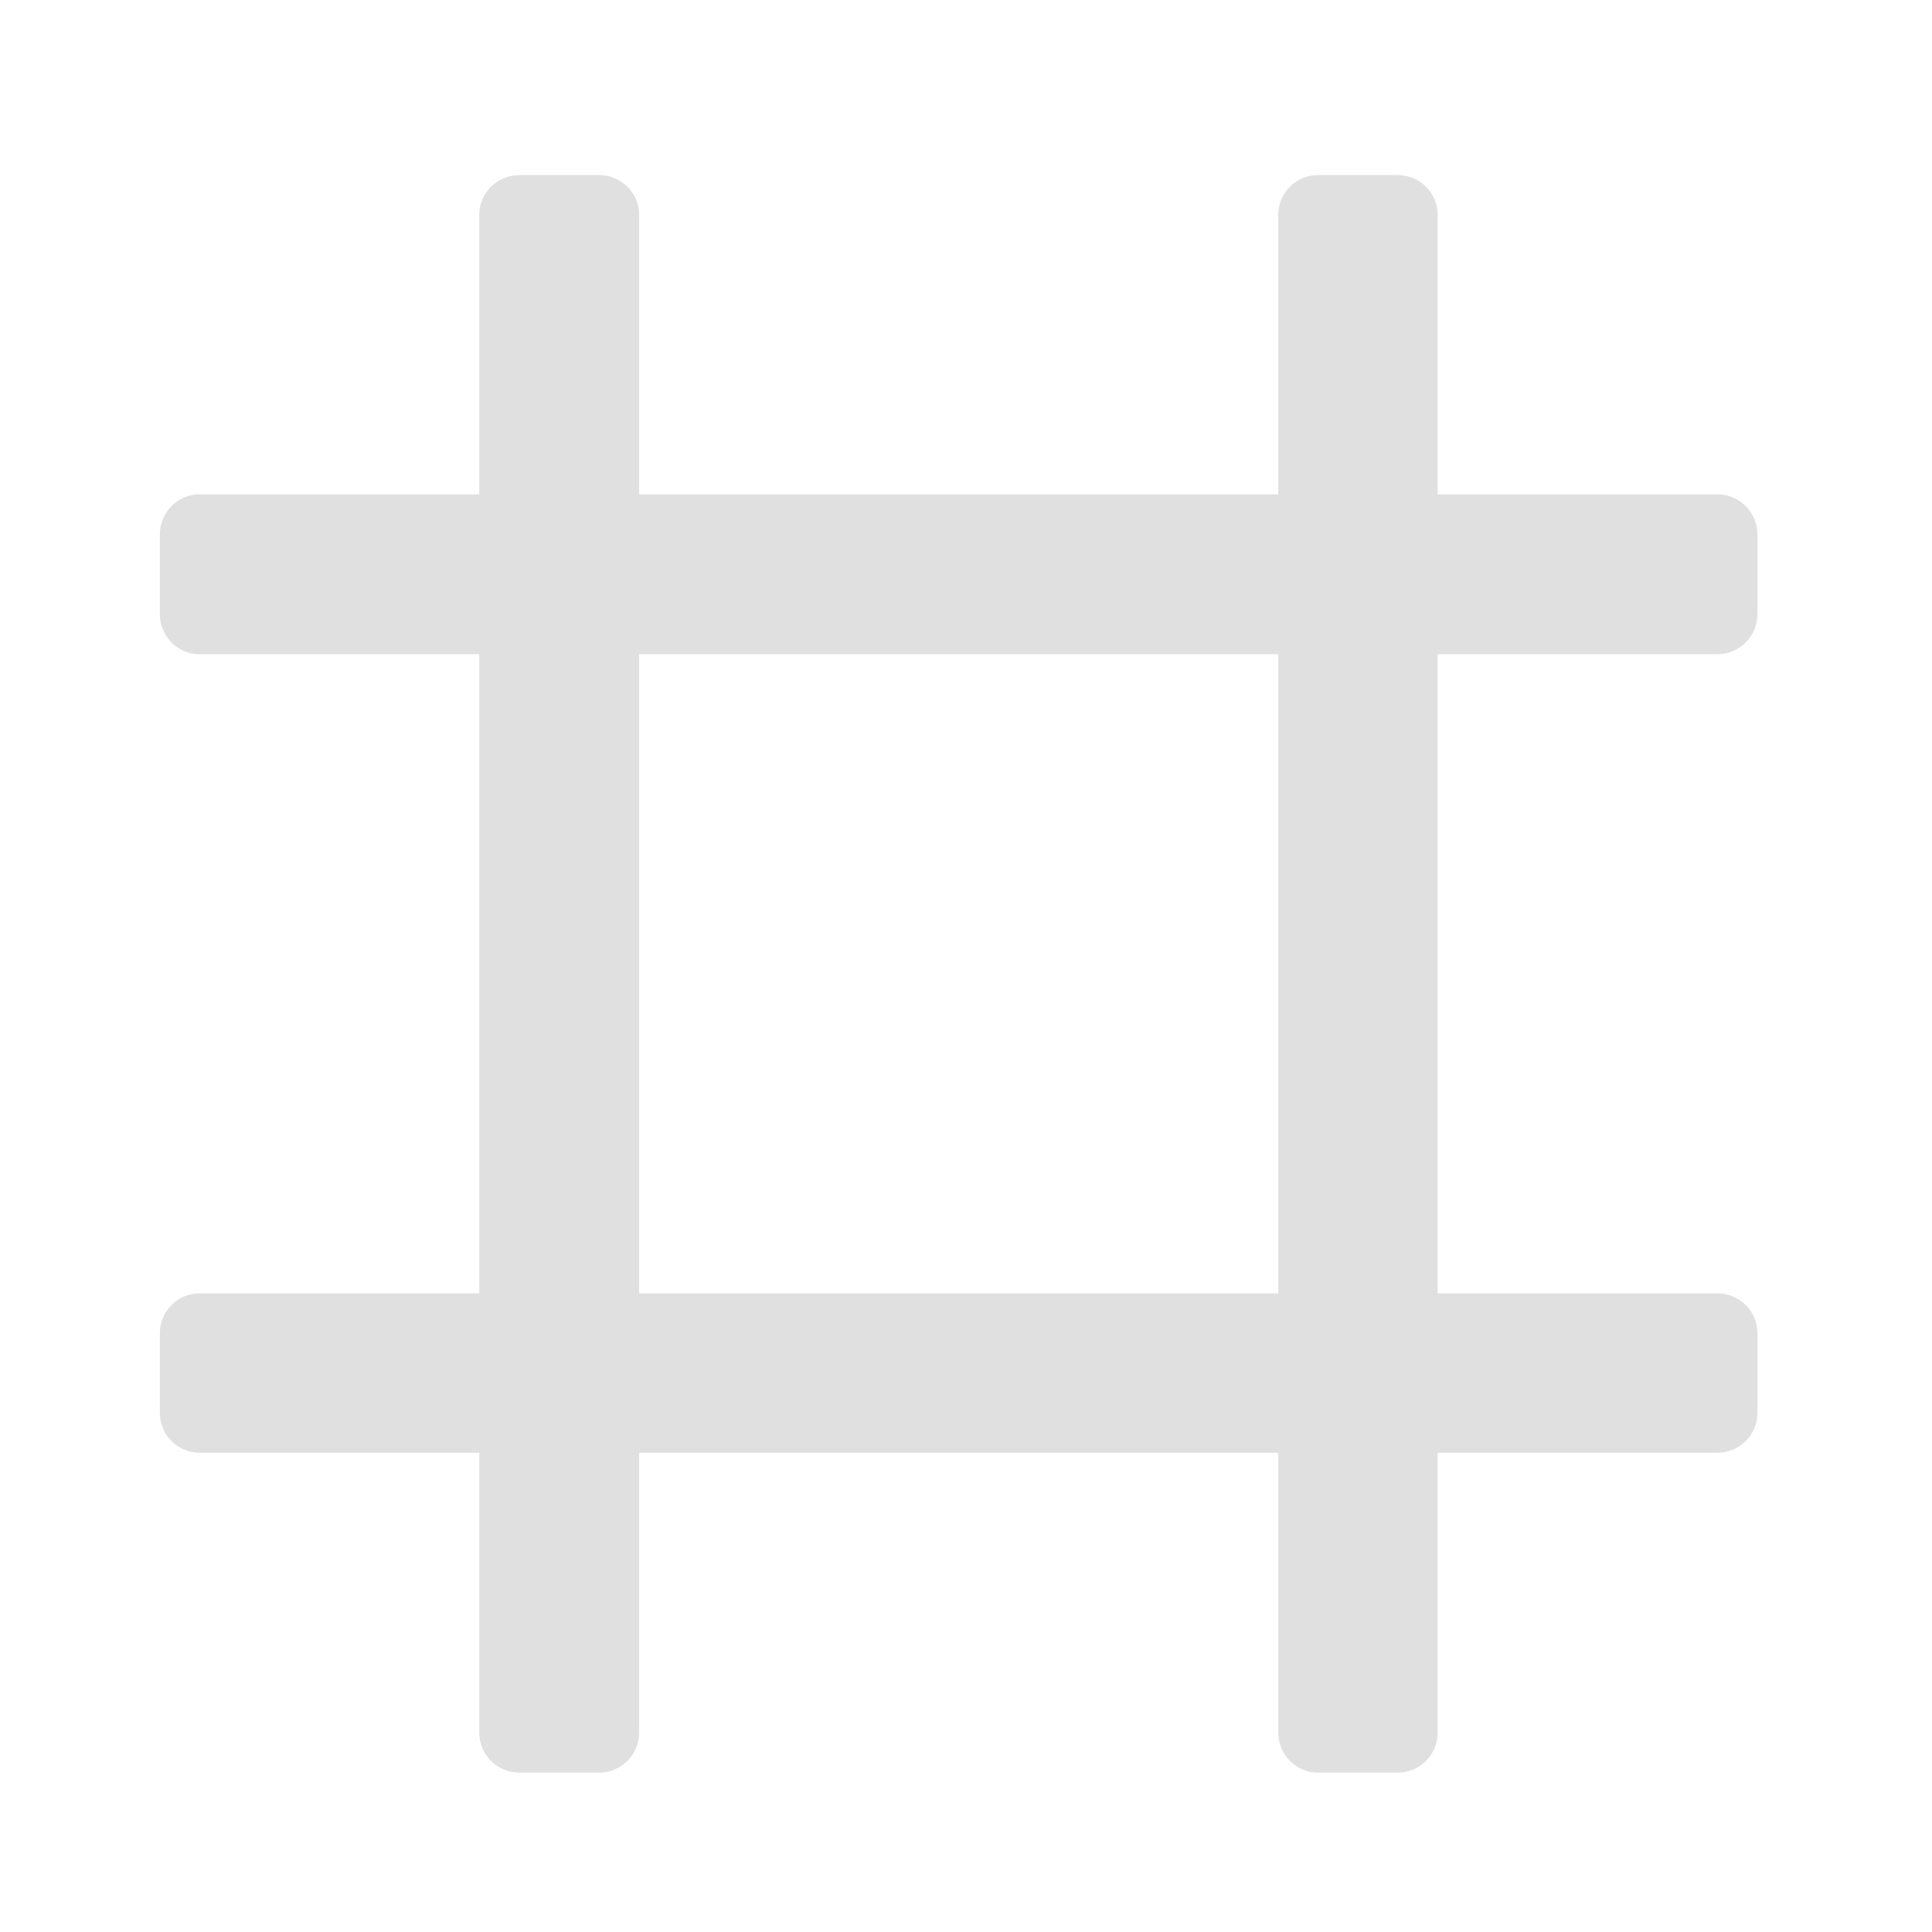 <svg height="16" viewBox="0 0 16 16" width="16" xmlns="http://www.w3.org/2000/svg"><g fill="#e0e0e0"><path d="m5.293 14.348v-12.57c0-.18-.148-.328-.332-.328h-.66c-.184 0-.332.148-.332.328v12.57c0 .184.148.332.332.332h.66c.184 0 .332-.148.332-.332zm0 0"/><path d="m11.906 14.348v-12.57c0-.18-.148-.328-.328-.328h-.664c-.18 0-.328.148-.328.328v12.57c0 .184.148.332.328.332h.664c.18 0 .328-.148.328-.332zm0 0"/><path d="m1.652 5.418h12.57c.184 0 .332-.148.332-.332v-.66c0-.184-.148-.332-.332-.332h-12.57c-.18 0-.328.148-.328.332v.66c0 .184.148.332.328.332zm0 0"/><path d="m1.652 12.031h12.57c.184 0 .332-.148.332-.328v-.664c0-.18-.148-.328-.332-.328h-12.57c-.18 0-.328.148-.328.328v.664c0 .18.148.328.328.328zm0 0"/></g></svg>